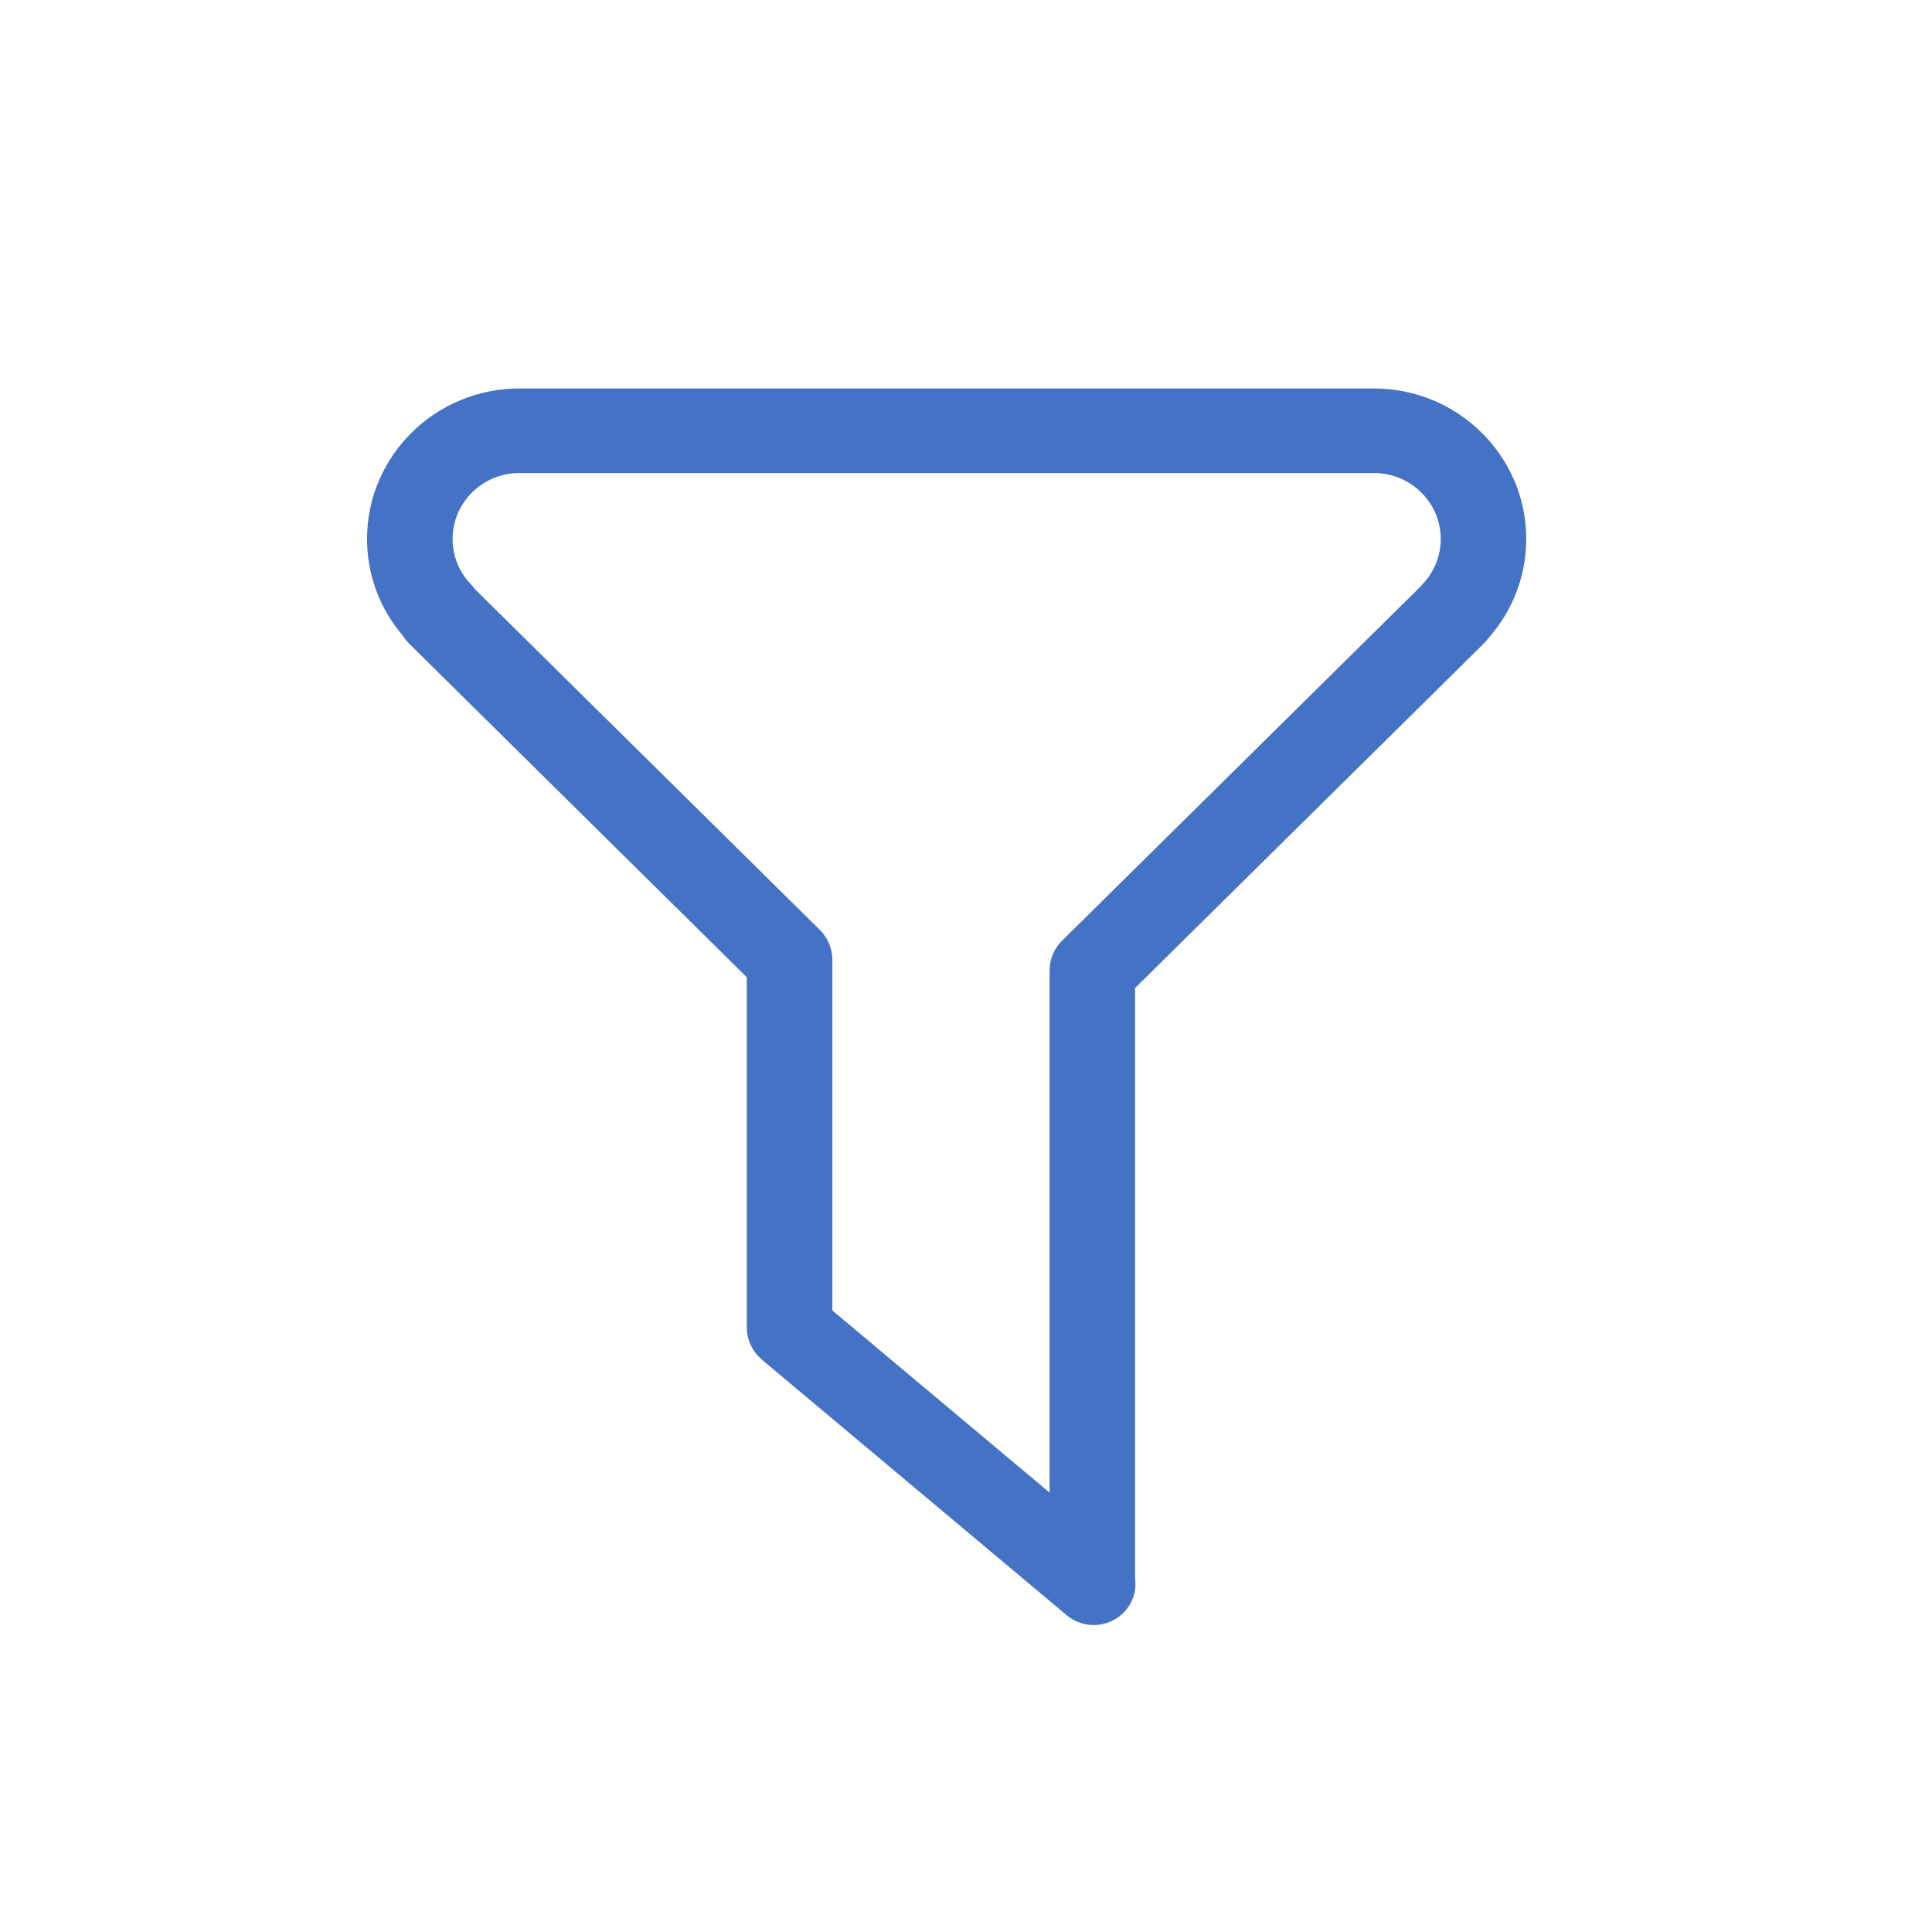 <?xml version="1.0" standalone="no"?><!DOCTYPE svg PUBLIC "-//W3C//DTD SVG 1.1//EN" "http://www.w3.org/Graphics/SVG/1.1/DTD/svg11.dtd"><svg t="1522652582868" class="icon" style="" viewBox="0 0 1024 1024" version="1.1" xmlns="http://www.w3.org/2000/svg" p-id="4457" xmlns:xlink="http://www.w3.org/1999/xlink" width="200" height="200"><defs><style type="text/css"></style></defs><path d="M786.575 340.951c0.881-0.881 1.659-1.823 2.355-2.785 12.923-14.541 20.009-33.075 20.009-52.531 0-43.95-36.188-79.729-80.691-79.729l-453.018 0c-44.483 0-80.691 35.758-80.691 79.729 0 18.985 6.738 37.048 19.067 51.425 0.901 1.434 1.966 2.806 3.215 4.055l178.995 176.845 0 185.549c0 6.779 3.052 12.841 7.885 16.957 0.287 0.266 0.532 0.532 0.819 0.778l160.85 134.861c4.157 3.482 9.236 5.202 14.316 5.202 6.267 0 12.513-2.621 16.896-7.721 4.219-4.895 5.837-11.1 5.038-17.019L601.62 523.674 786.575 340.951 786.575 340.951zM251.72 312.259c-0.614-0.84-1.27-1.679-2.028-2.458-6.328-6.533-9.81-15.094-9.81-24.146 0-19.251 15.852-34.939 35.348-34.939l453.018 0c19.497 0 35.369 15.667 35.369 34.939 0 8.991-3.441 17.531-9.708 24.044-0.451 0.471-0.86 0.942-1.249 1.434l-189.727 187.433c-4.26 4.198-6.636 9.892-6.636 15.831l0 276.705-115.139-96.543 0-185.876c0-5.939-2.396-11.633-6.636-15.831L251.72 312.259 251.72 312.259z" p-id="4458" fill="#4472C4"></path></svg>